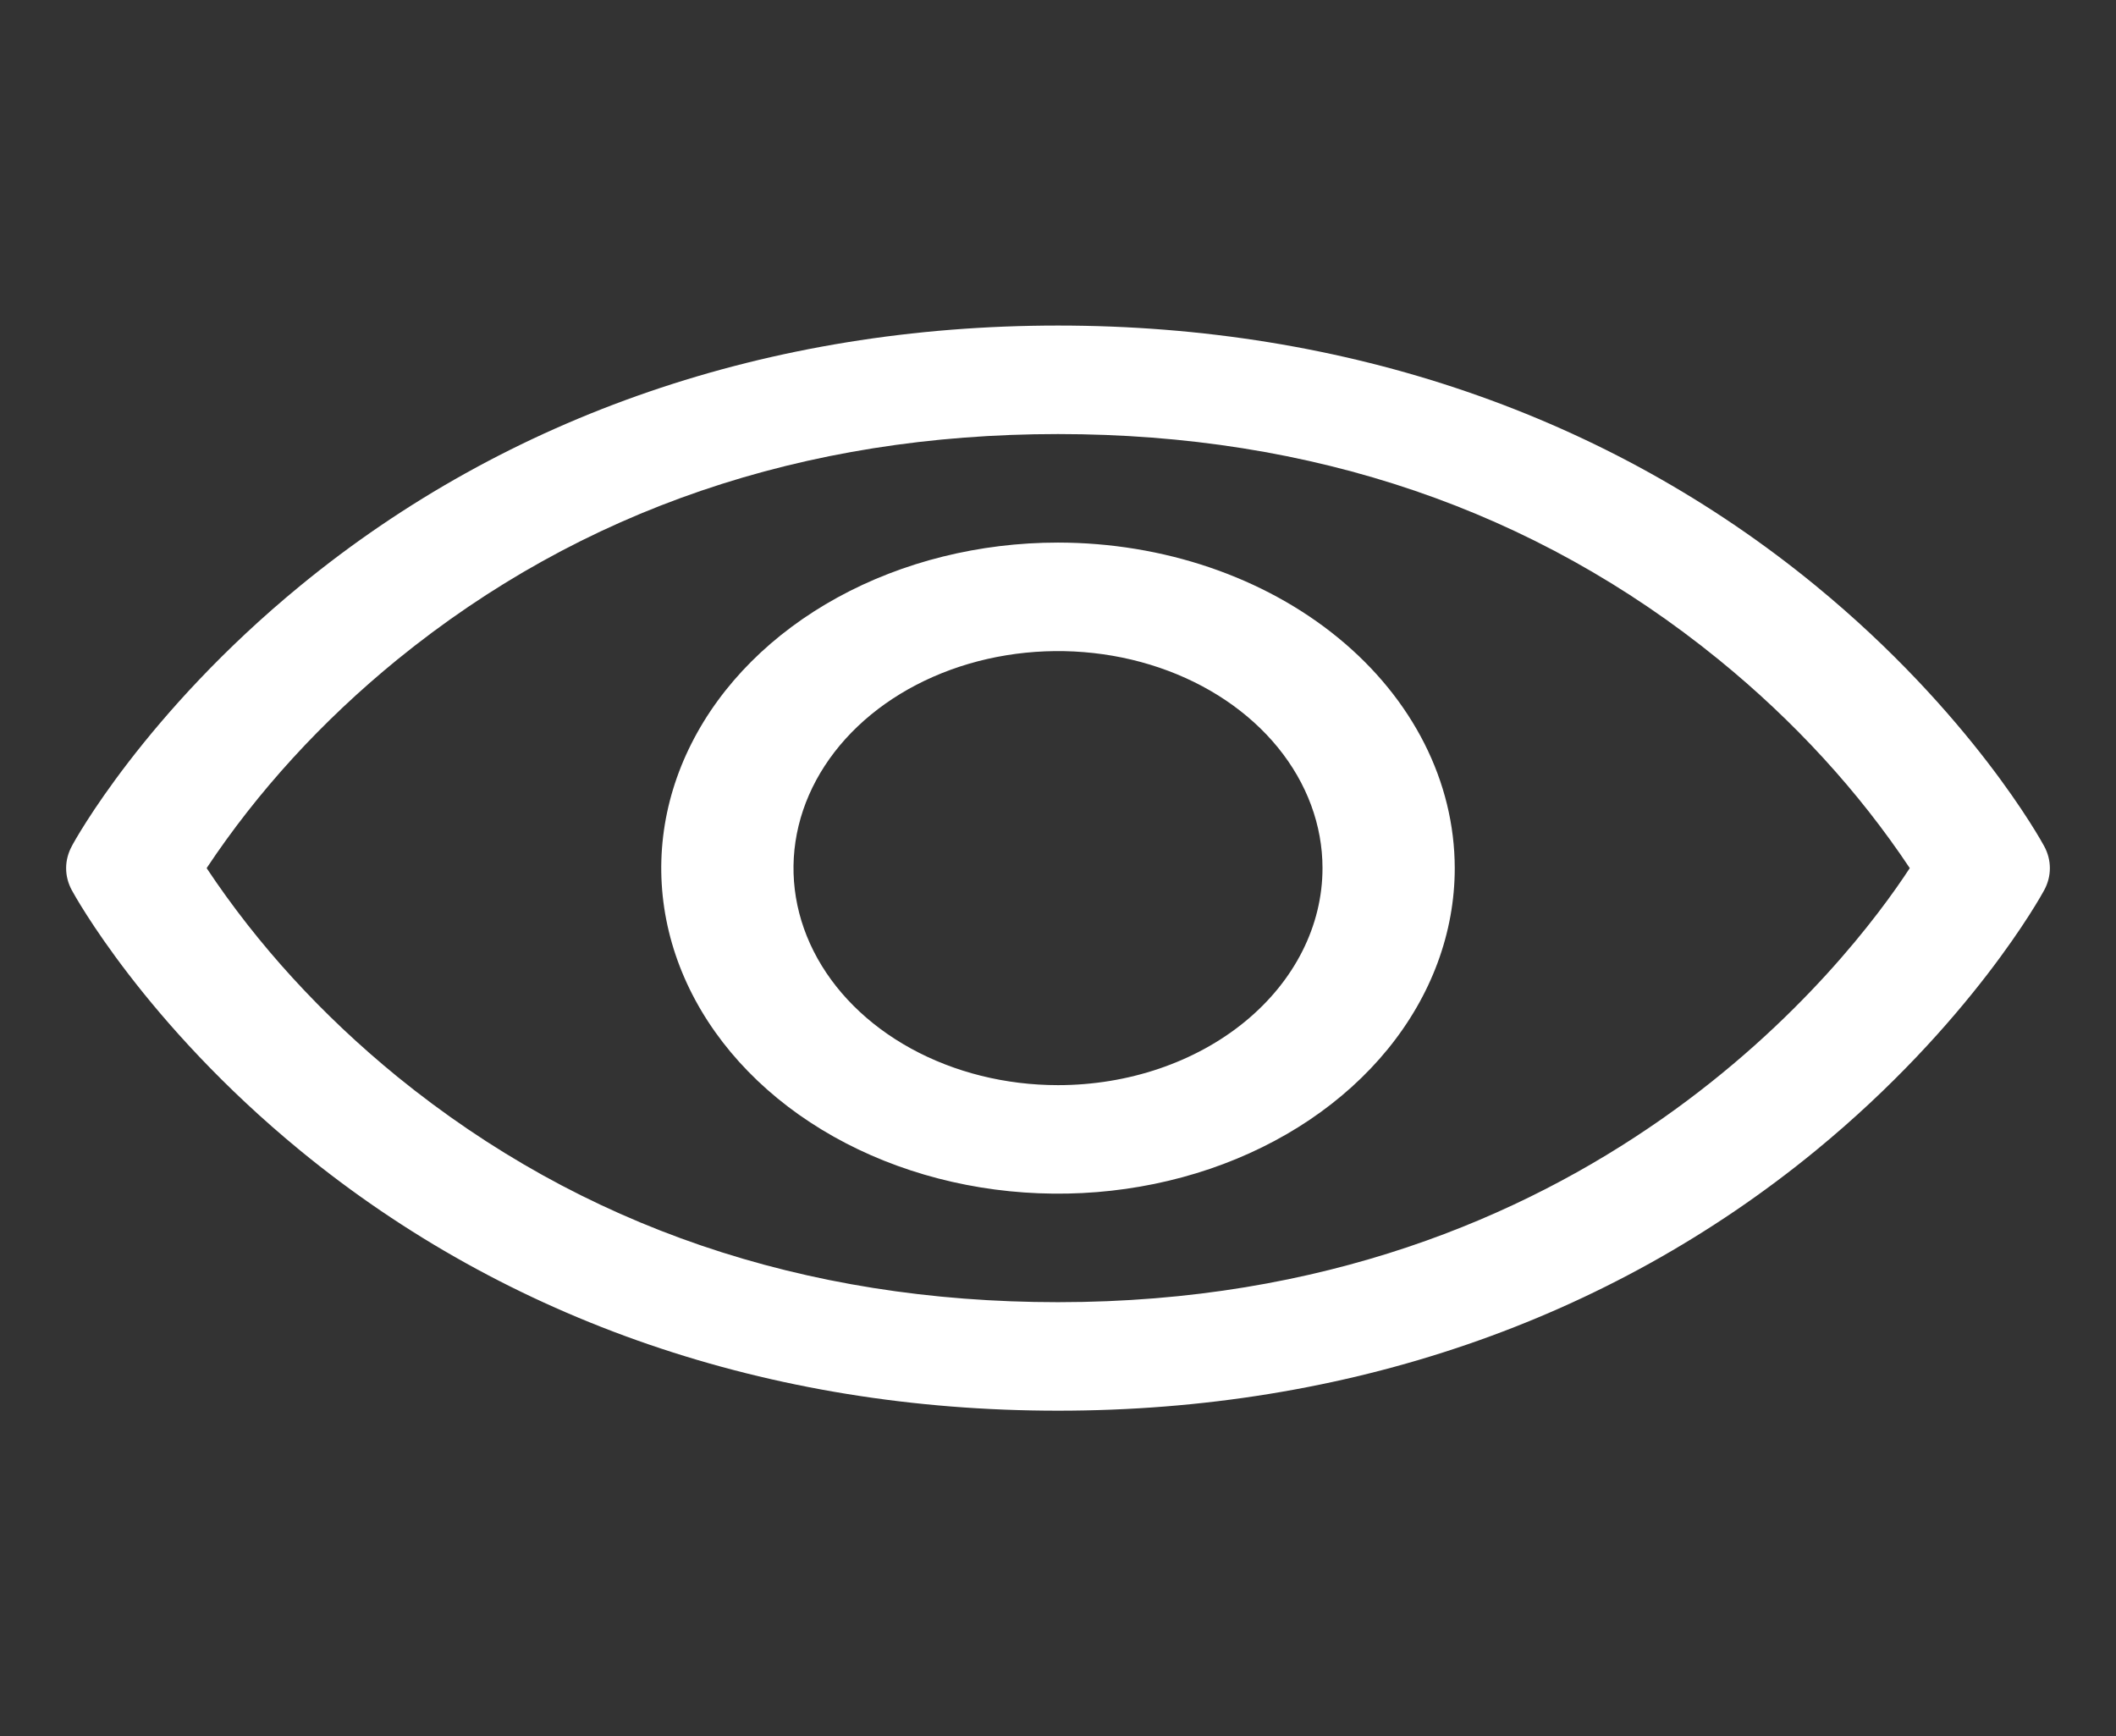 <svg width="156" height="128" viewBox="0 0 156 128" fill="none" xmlns="http://www.w3.org/2000/svg">
<rect x="0" y="0" width="156" height="128" fill="#333333" stroke="none"/>
<path d="M150.704 62.38C150.491 61.985 145.33 52.59 133.855 43.175C118.566 30.63 99.255 24 78 24C56.745 24 37.434 30.63 22.145 43.175C10.67 52.59 5.484 62 5.295 62.38C5.018 62.892 4.875 63.445 4.875 64.005C4.875 64.565 5.018 65.118 5.295 65.63C5.509 66.025 10.67 75.415 22.145 84.83C37.434 97.37 56.745 104 78 104C99.255 104 118.566 97.37 133.855 84.83C145.33 75.415 150.491 66.025 150.704 65.63C150.982 65.118 151.125 64.565 151.125 64.005C151.125 63.445 150.982 62.892 150.704 62.38ZM78 96C59.243 96 42.857 90.405 29.293 79.375C23.727 74.834 18.992 69.655 15.234 64C18.991 58.345 23.726 53.166 29.293 48.625C42.857 37.595 59.243 32 78 32C96.757 32 113.143 37.595 126.707 48.625C132.284 53.165 137.029 58.344 140.796 64C136.402 70.73 117.262 96 78 96ZM78 40C72.215 40 66.56 41.408 61.749 44.045C56.939 46.682 53.19 50.43 50.977 54.816C48.763 59.201 48.183 64.027 49.312 68.682C50.441 73.338 53.226 77.614 57.317 80.971C61.408 84.327 66.62 86.613 72.294 87.539C77.968 88.465 83.849 87.99 89.193 86.173C94.538 84.357 99.106 81.281 102.32 77.334C105.534 73.387 107.25 68.747 107.25 64C107.242 57.637 104.158 51.536 98.674 47.037C93.19 42.537 85.755 40.007 78 40ZM78 80C74.143 80 70.373 79.062 67.166 77.303C63.96 75.545 61.46 73.047 59.984 70.123C58.508 67.199 58.122 63.982 58.875 60.879C59.627 57.775 61.484 54.924 64.211 52.686C66.939 50.449 70.413 48.925 74.196 48.307C77.978 47.69 81.899 48.007 85.462 49.218C89.025 50.429 92.071 52.48 94.214 55.111C96.356 57.742 97.5 60.836 97.5 64C97.5 68.243 95.445 72.313 91.788 75.314C88.132 78.314 83.172 80 78 80Z" fill="white"/>
</svg>

